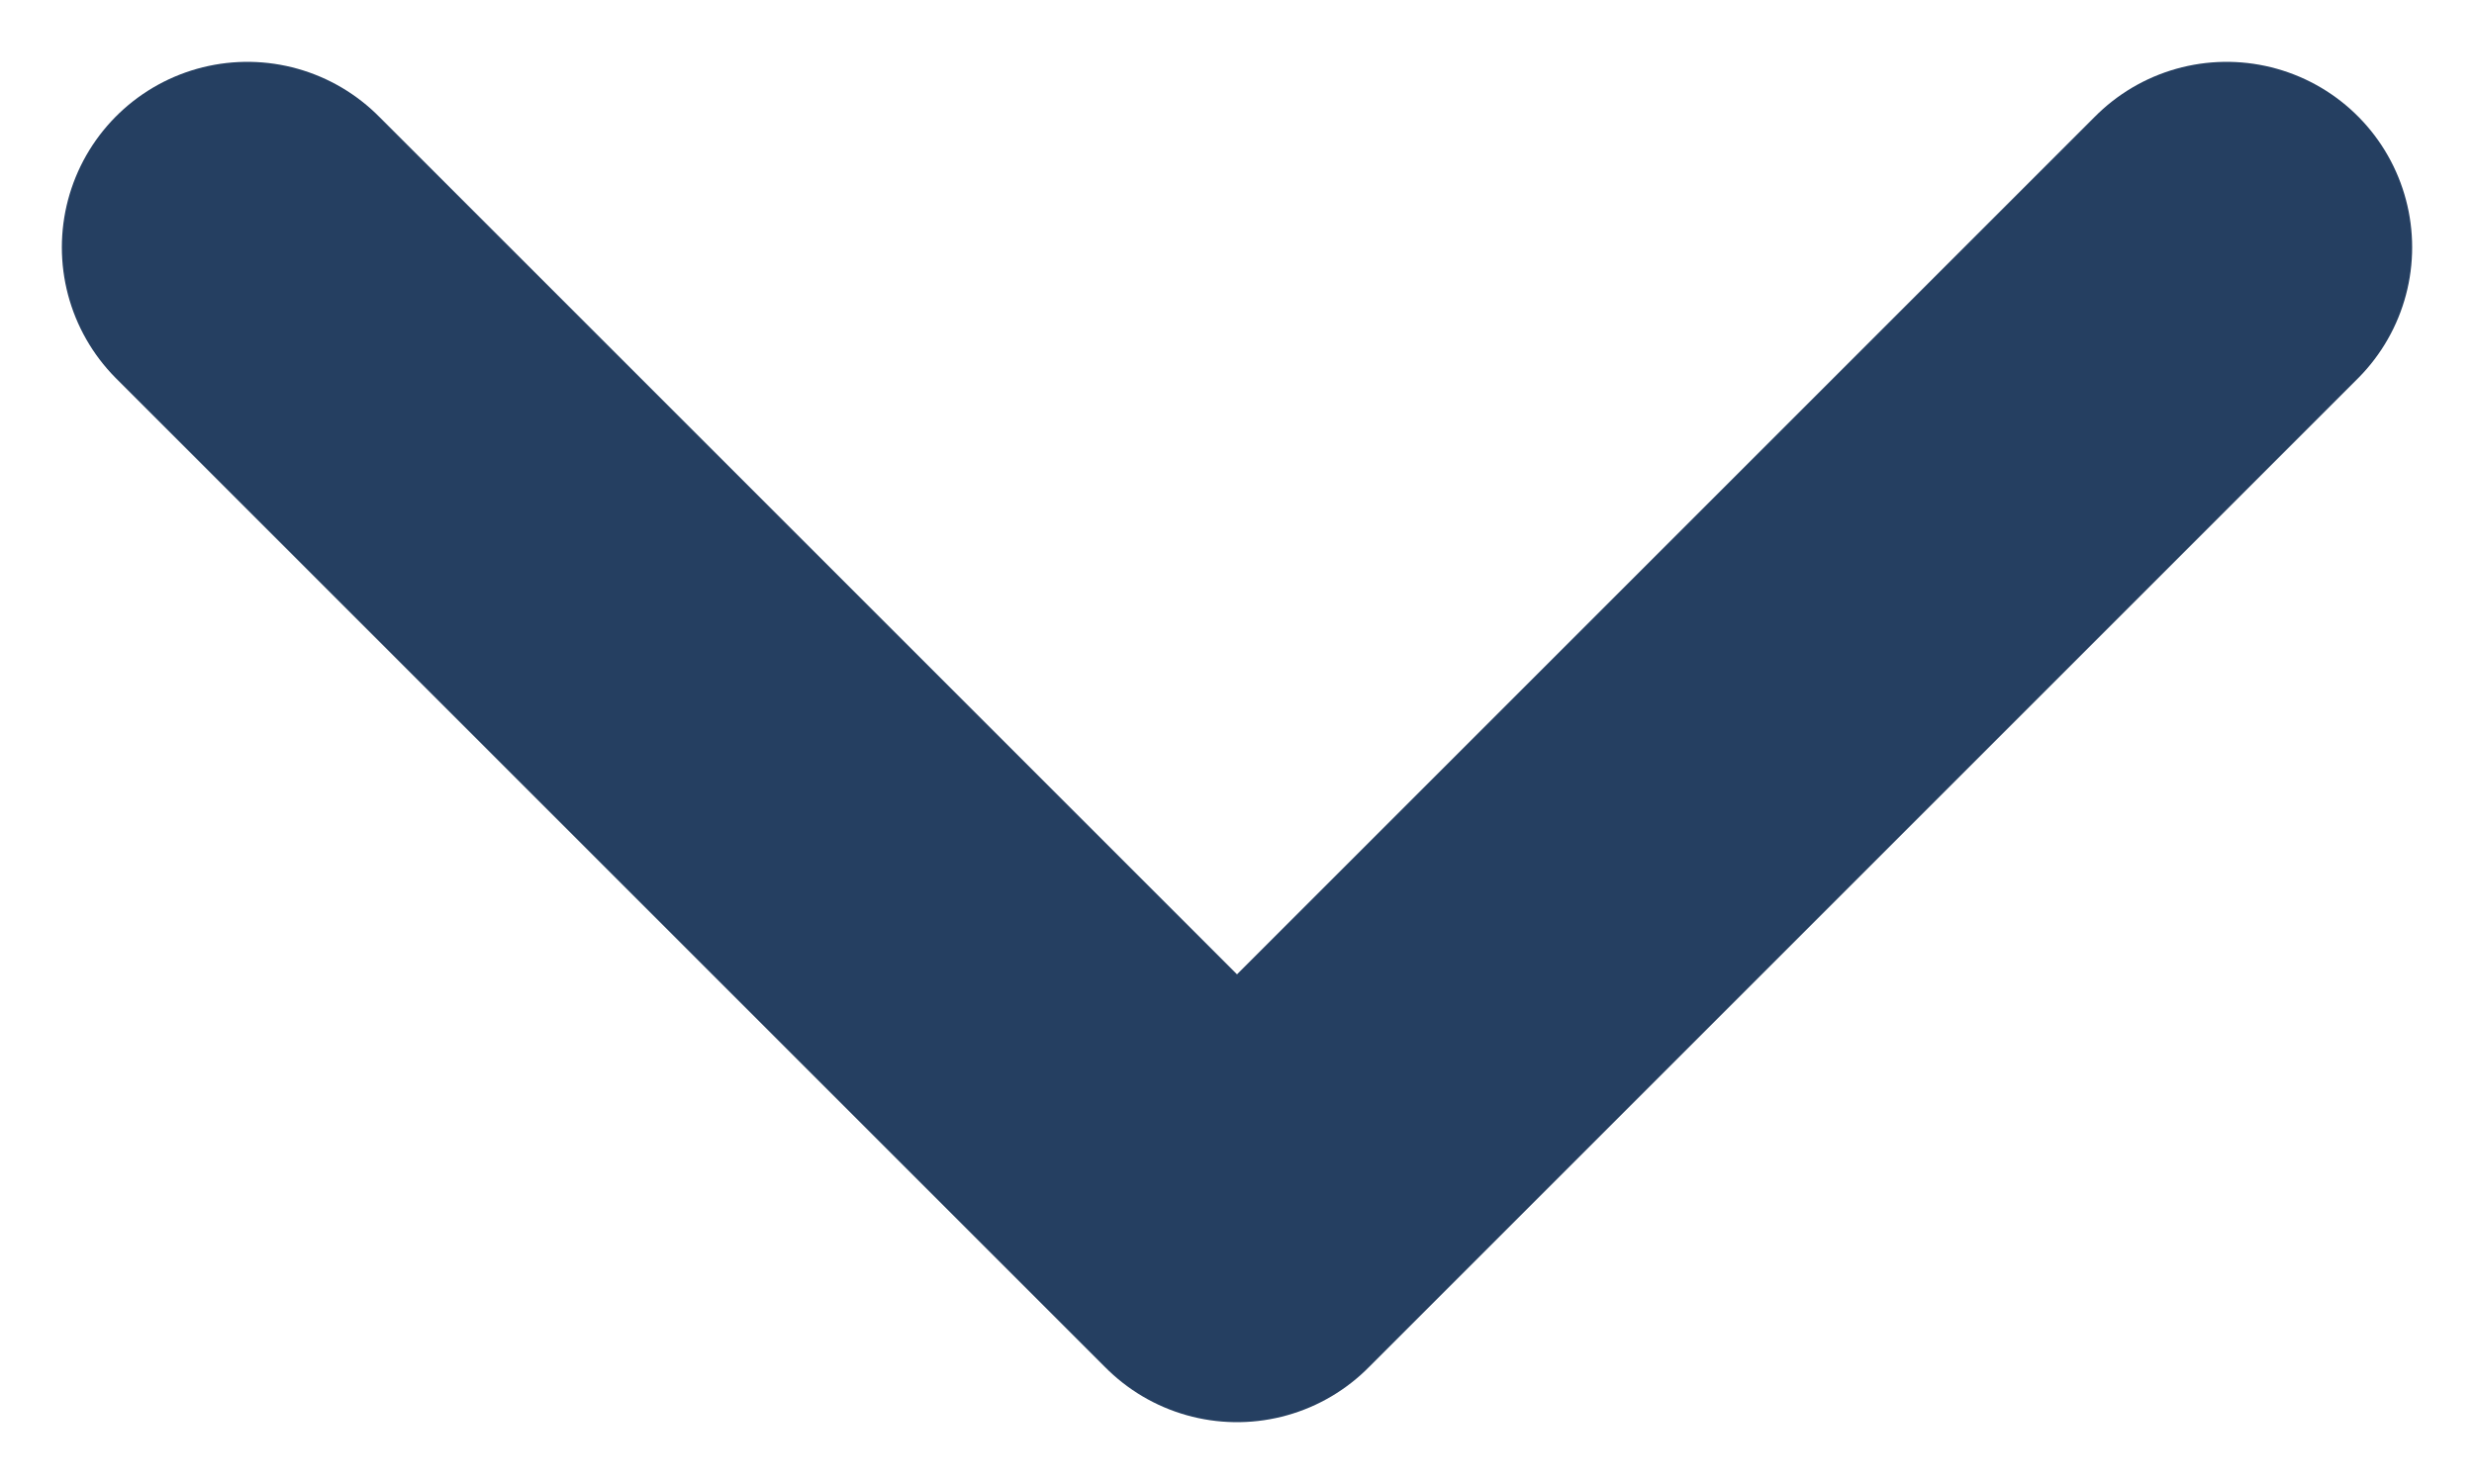 <svg width="10" height="6" viewBox="0 0 10 6" fill="none" xmlns="http://www.w3.org/2000/svg">
<path d="M1 1L5 5L9 1" stroke="#253F61" stroke-width="1.5" stroke-linecap="round" stroke-linejoin="round"/>
</svg>
